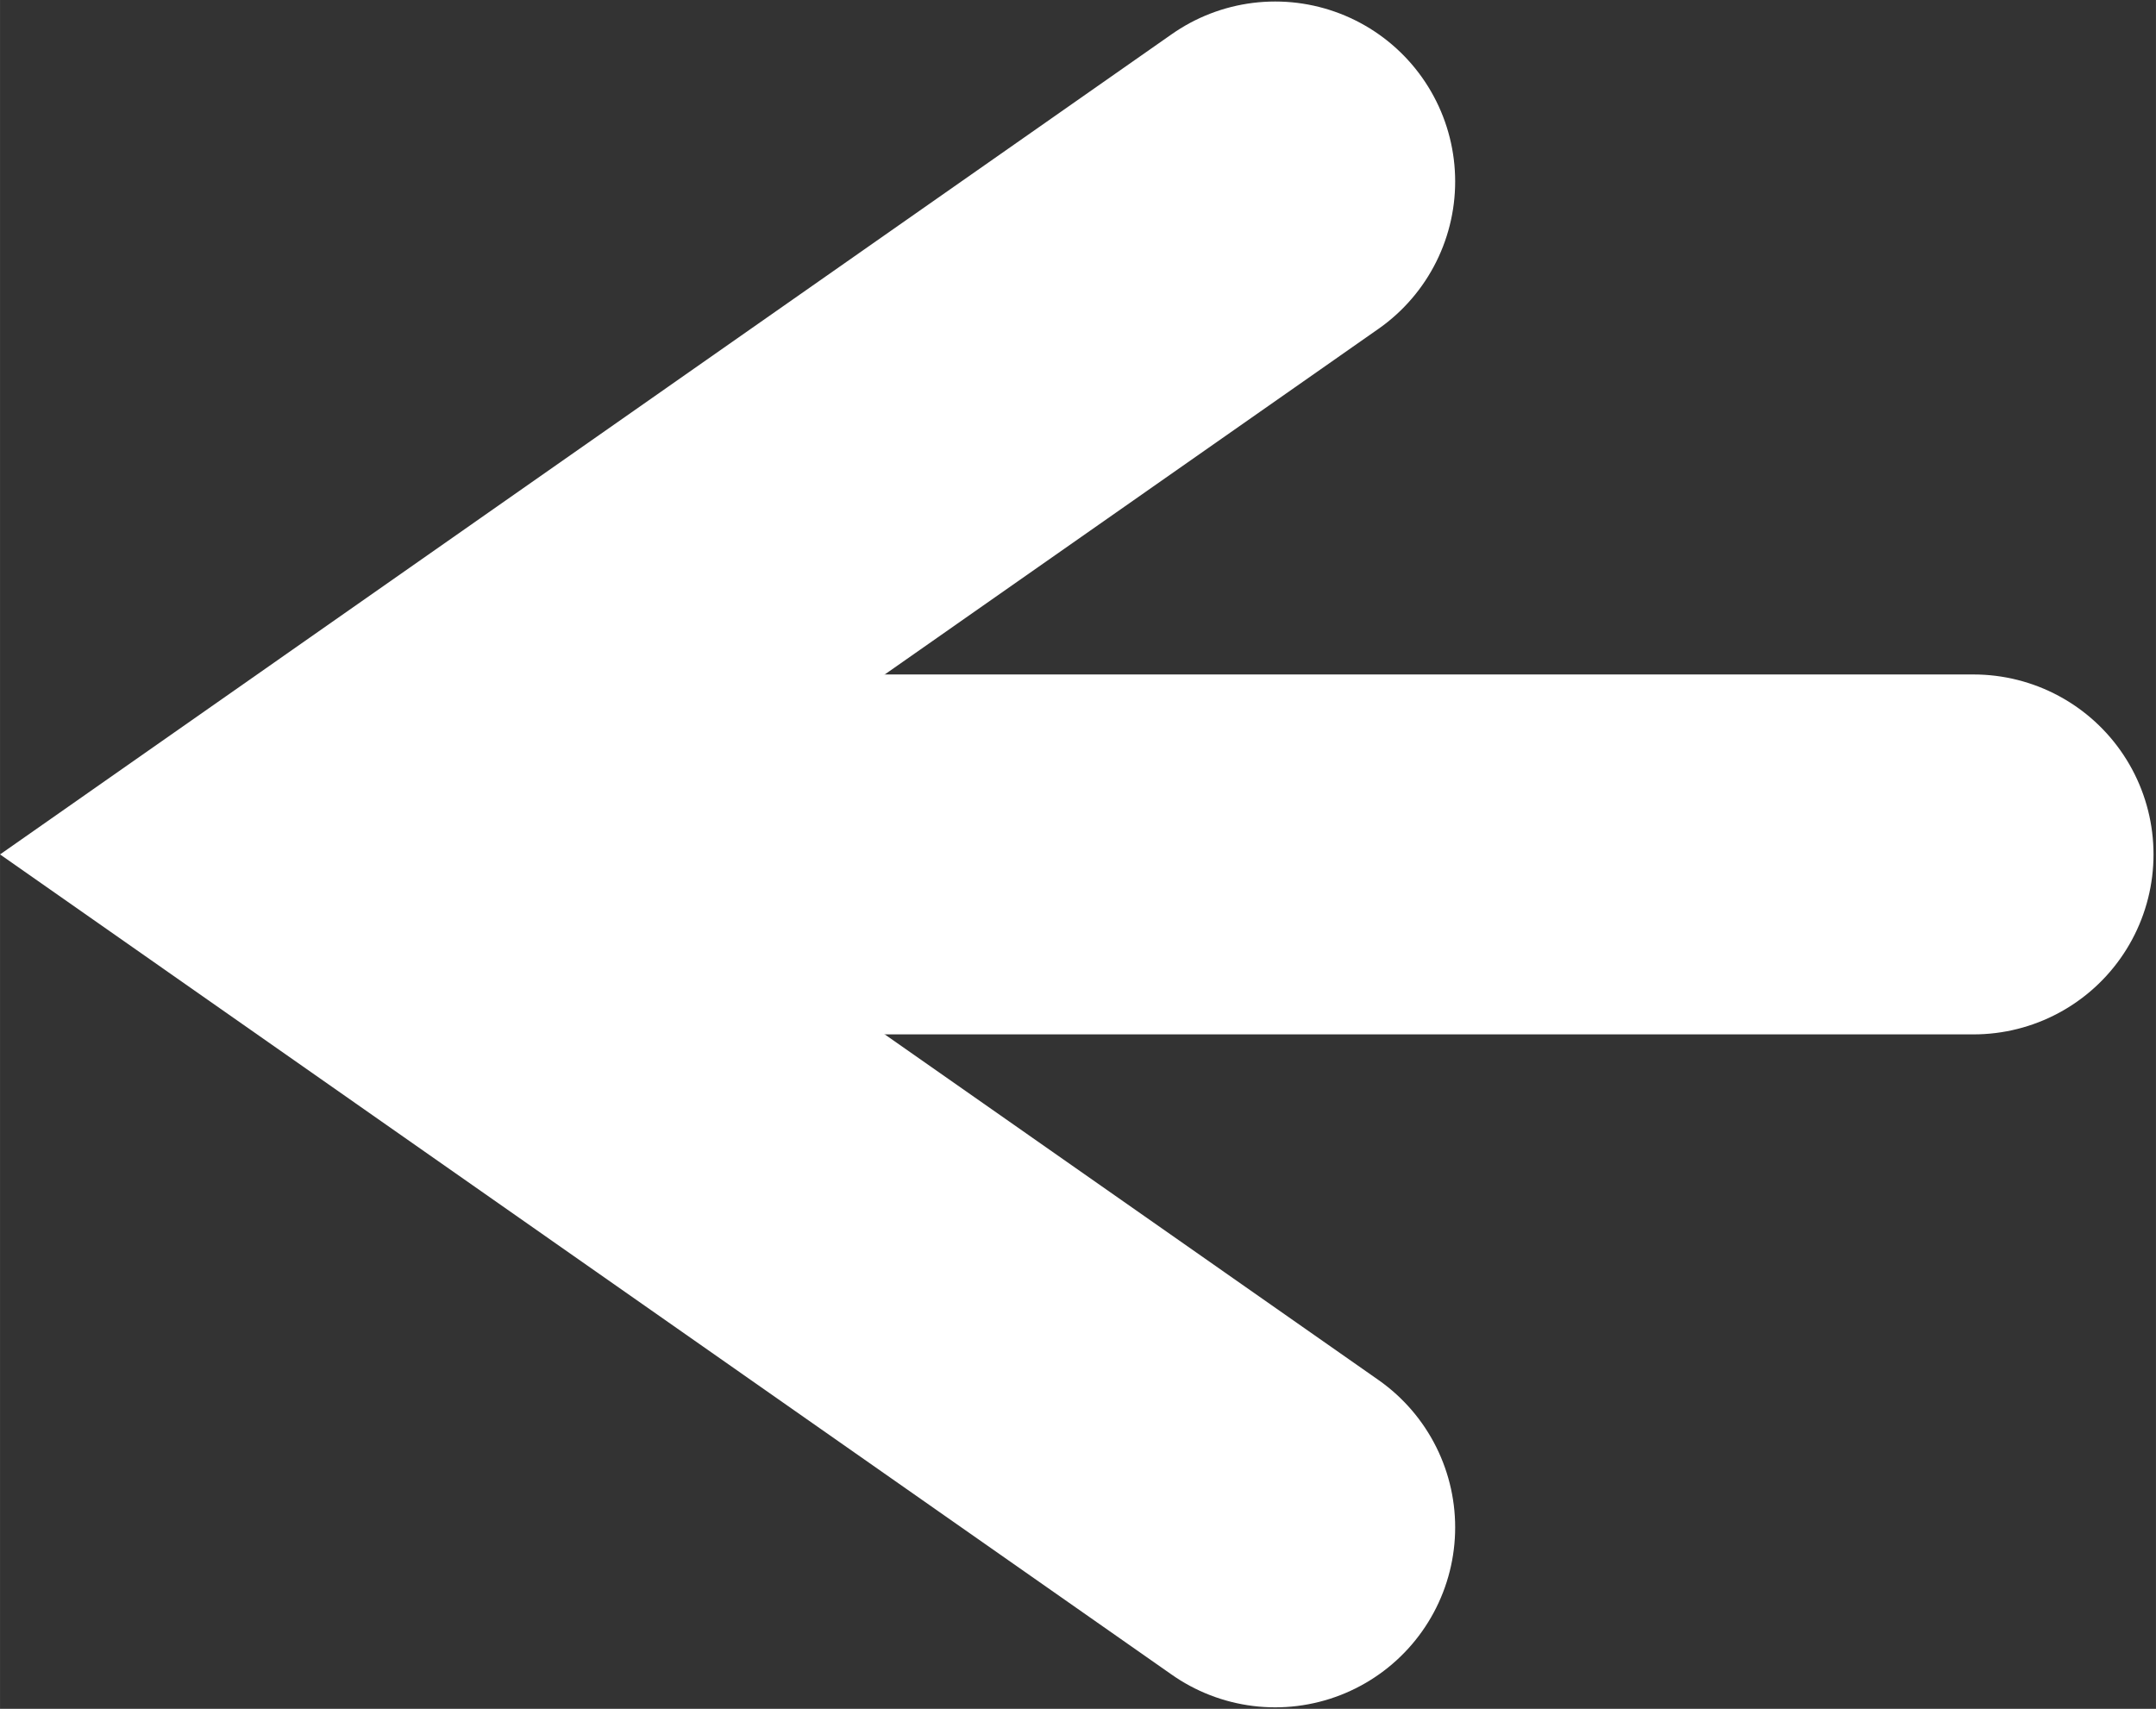 <?xml version="1.0" encoding="UTF-8" standalone="no"?>
<!-- Created with Inkscape (http://www.inkscape.org/) -->

<svg
   xmlns:dc="http://purl.org/dc/elements/1.1/"
   xmlns:cc="http://creativecommons.org/ns#"
   xmlns:rdf="http://www.w3.org/1999/02/22-rdf-syntax-ns#"
   xmlns:svg="http://www.w3.org/2000/svg"
   xmlns="http://www.w3.org/2000/svg"
   xmlns:sodipodi="http://sodipodi.sourceforge.net/DTD/sodipodi-0.dtd"
   xmlns:inkscape="http://www.inkscape.org/namespaces/inkscape"
   width="8.452mm"
   height="6.7mm"
   viewBox="0 0 29.946 23.739"
   id="svg3801"
   version="1.1"
   inkscape:version="0.91 r"
   sodipodi:docname="flecha_iz.svg">
  <rect x="0" y="0" width="29.946" height="23.739" fill="#333333" stroke="none"/>
  <defs
     id="defs3803">
    <clipPath
       clipPathUnits="userSpaceOnUse"
       id="clipPath542">
      <path
         d="m 1006.973,201.488 c 0,-27.063 21.938,-49 49,-49 l 0,0 c 27.063,0 49,21.937 49,49 l 0,0 c 0,27.062 -21.937,48.999 -49,48.999 l 0,0 c -27.062,0 -49,-21.937 -49,-48.999"
         id="path544"
         inkscape:connector-curvature="0" />
    </clipPath>
    <clipPath
       clipPathUnits="userSpaceOnUse"
       id="clipPath578">
      <path
         d="m 1129.618,201.488 c 0,-27.063 21.937,-49 48.999,-49 l 0,0 c 27.063,0 49.001,21.937 49.001,49 l 0,0 c 0,27.062 -21.938,48.999 -49.001,48.999 l 0,0 c -27.062,0 -48.999,-21.937 -48.999,-48.999"
         id="path580"
         inkscape:connector-curvature="0" />
    </clipPath>
    <clipPath
       clipPathUnits="userSpaceOnUse"
       id="clipPath258">
      <path
         d="m 717.019,520.952 49,0 0,-98 -49,0 0,98 z"
         id="path260"
         inkscape:connector-curvature="0" />
    </clipPath>
  </defs>
  <sodipodi:namedview
     id="base"
     pagecolor="#ffffff"
     bordercolor="#666666"
     borderopacity="1.0"
     inkscape:pageopacity="0.0"
     inkscape:pageshadow="2"
     inkscape:zoom="3.959798"
     inkscape:cx="-8.695409"
     inkscape:cy="10.054135"
     inkscape:document-units="px"
     inkscape:current-layer="layer1"
     showgrid="false"
     fit-margin-top="0"
     fit-margin-left="0"
     fit-margin-right="0"
     fit-margin-bottom="0"
     inkscape:window-width="1916"
     inkscape:window-height="1049"
     inkscape:window-x="0"
     inkscape:window-y="25"
     inkscape:window-maximized="1" />
  <g
     inkscape:label="Layer 1"
     inkscape:groupmode="layer"
     id="layer1"
     transform="translate(305.813,-631.922)">
    <g
       transform="matrix(-1.25,0,0,1.25,704.475,53.498)"
       id="g7111">
      <path
         d="m 794.061,479.714 10.682,-7.479 -10.682,-7.479"
         style="fill:none;stroke:#ffffff;stroke-width:4;stroke-linecap:round;stroke-linejoin:miter;stroke-miterlimit:10;stroke-dasharray:none;stroke-opacity:1"
         id="path830"
         inkscape:connector-curvature="0" />
      <path
         d="m 802.687,472.235 -16.386,0"
         style="fill:none;stroke:#ffffff;stroke-width:4;stroke-linecap:round;stroke-linejoin:miter;stroke-miterlimit:10;stroke-dasharray:none;stroke-opacity:1"
         id="path834"
         inkscape:connector-curvature="0" />
    </g>
  </g>
</svg>
